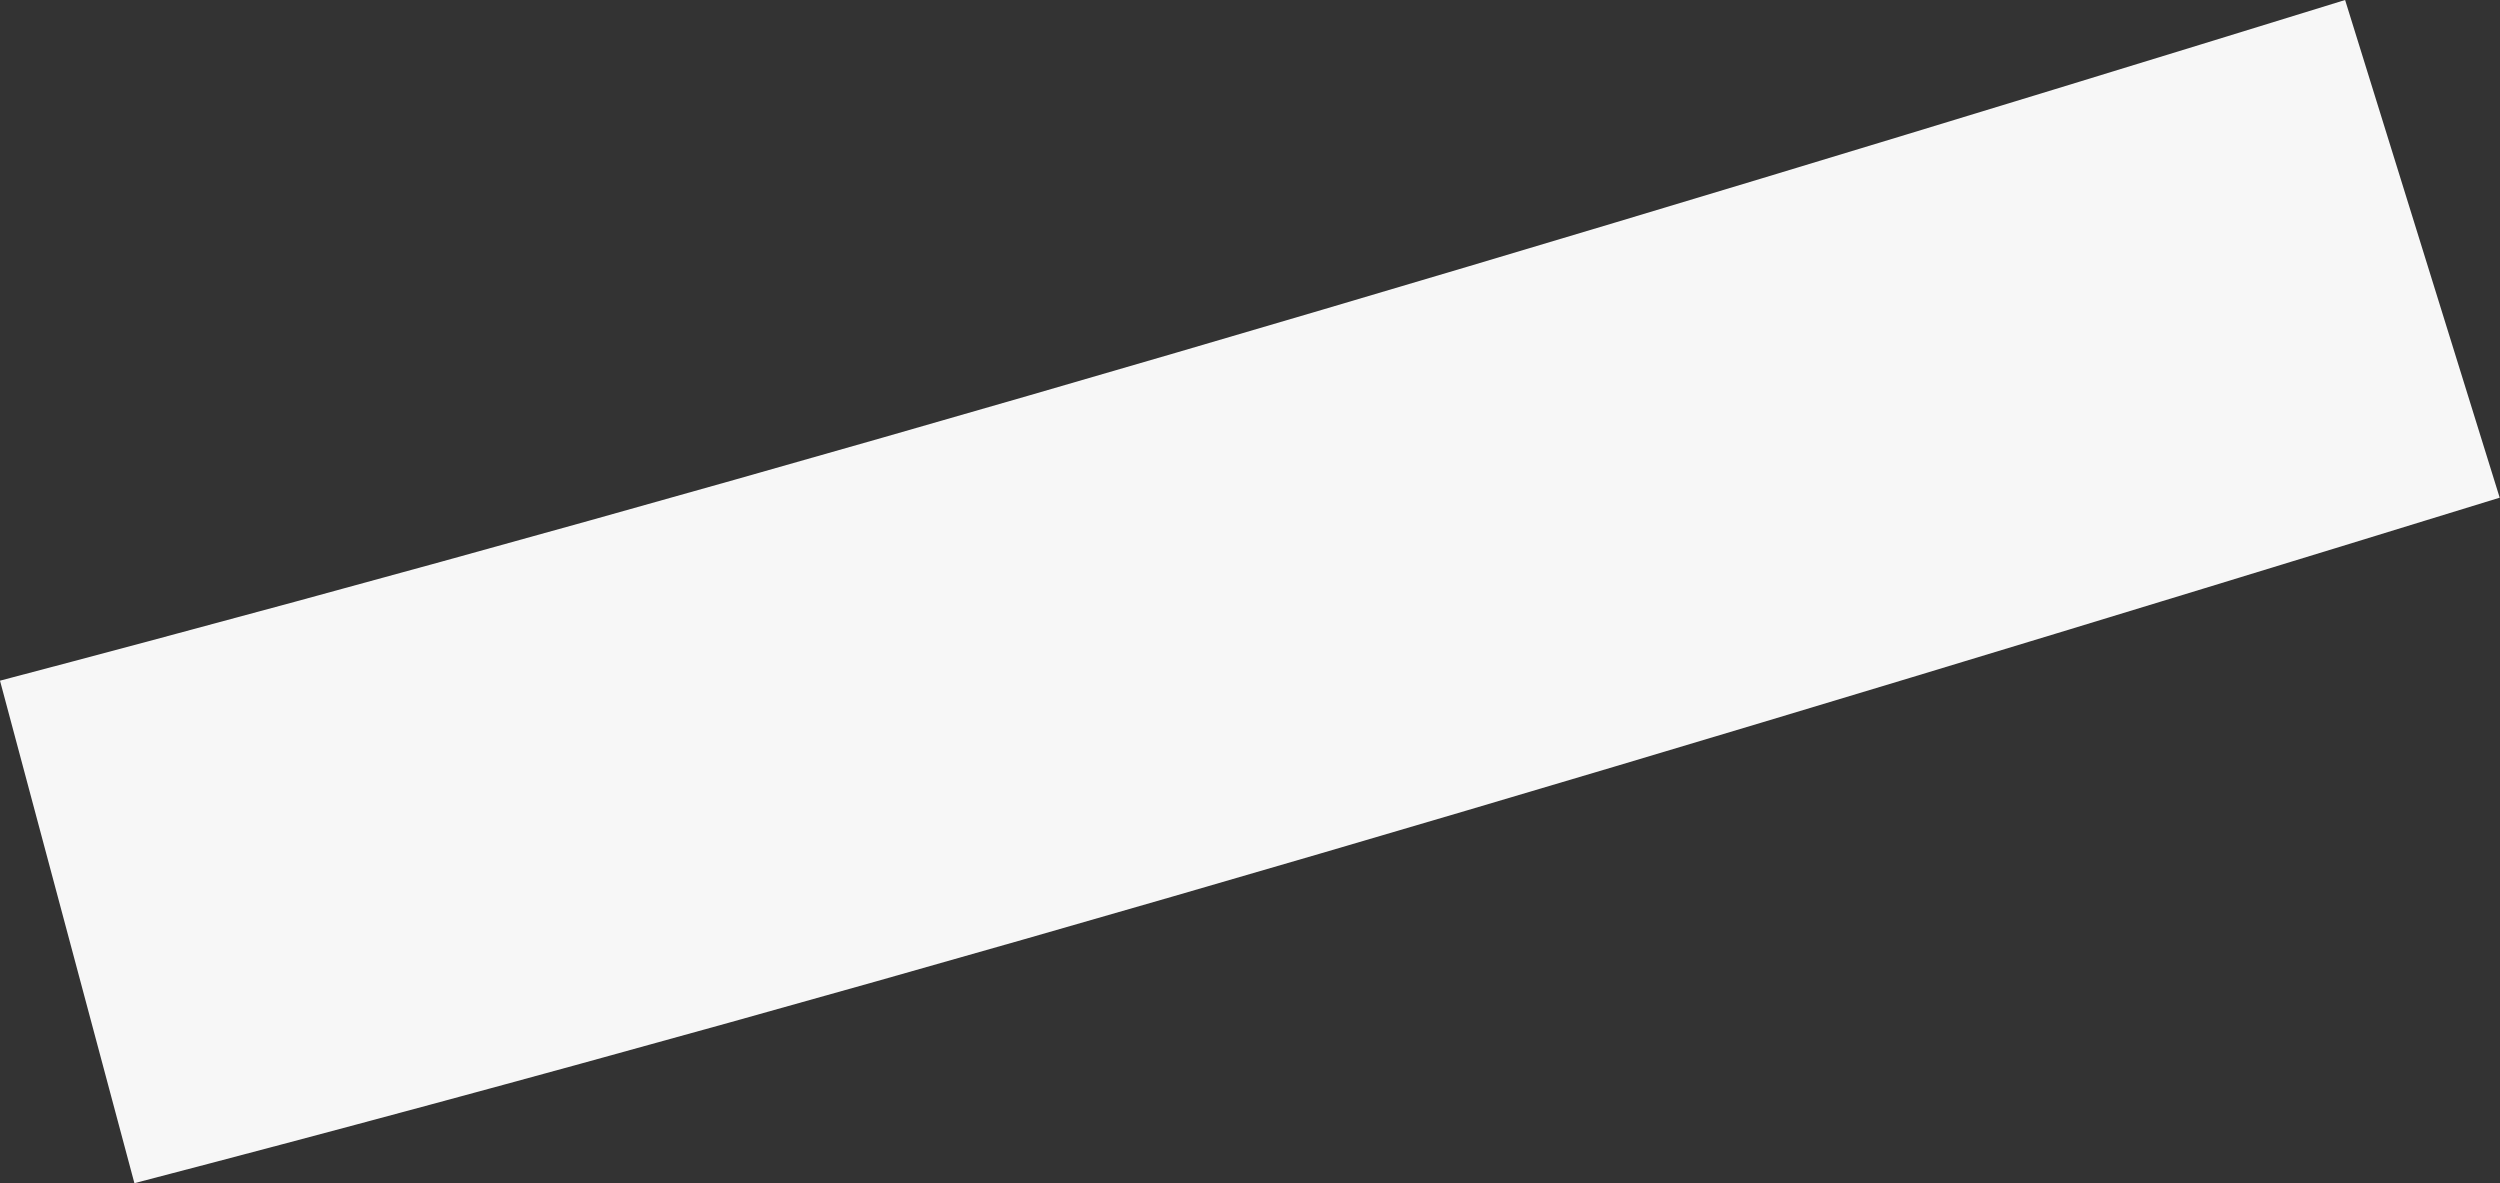 <svg xmlns="http://www.w3.org/2000/svg" width="8.183" height="3.873" viewBox="0 0 8.183 3.873"><rect x="0" y="0" width="8.183" height="3.873" fill="#333333" stroke="none"/><defs><style>.a{fill:#f7f7f7;}</style></defs><path class="a" d="M1169.91,702.717l-.44-1.645c2.572-.677,5.131-1.442,7.676-2.228l.506,1.629c-2.572.792-5.144,1.567-7.743,2.244" transform="translate(-1169.47 -698.844)"/></svg>